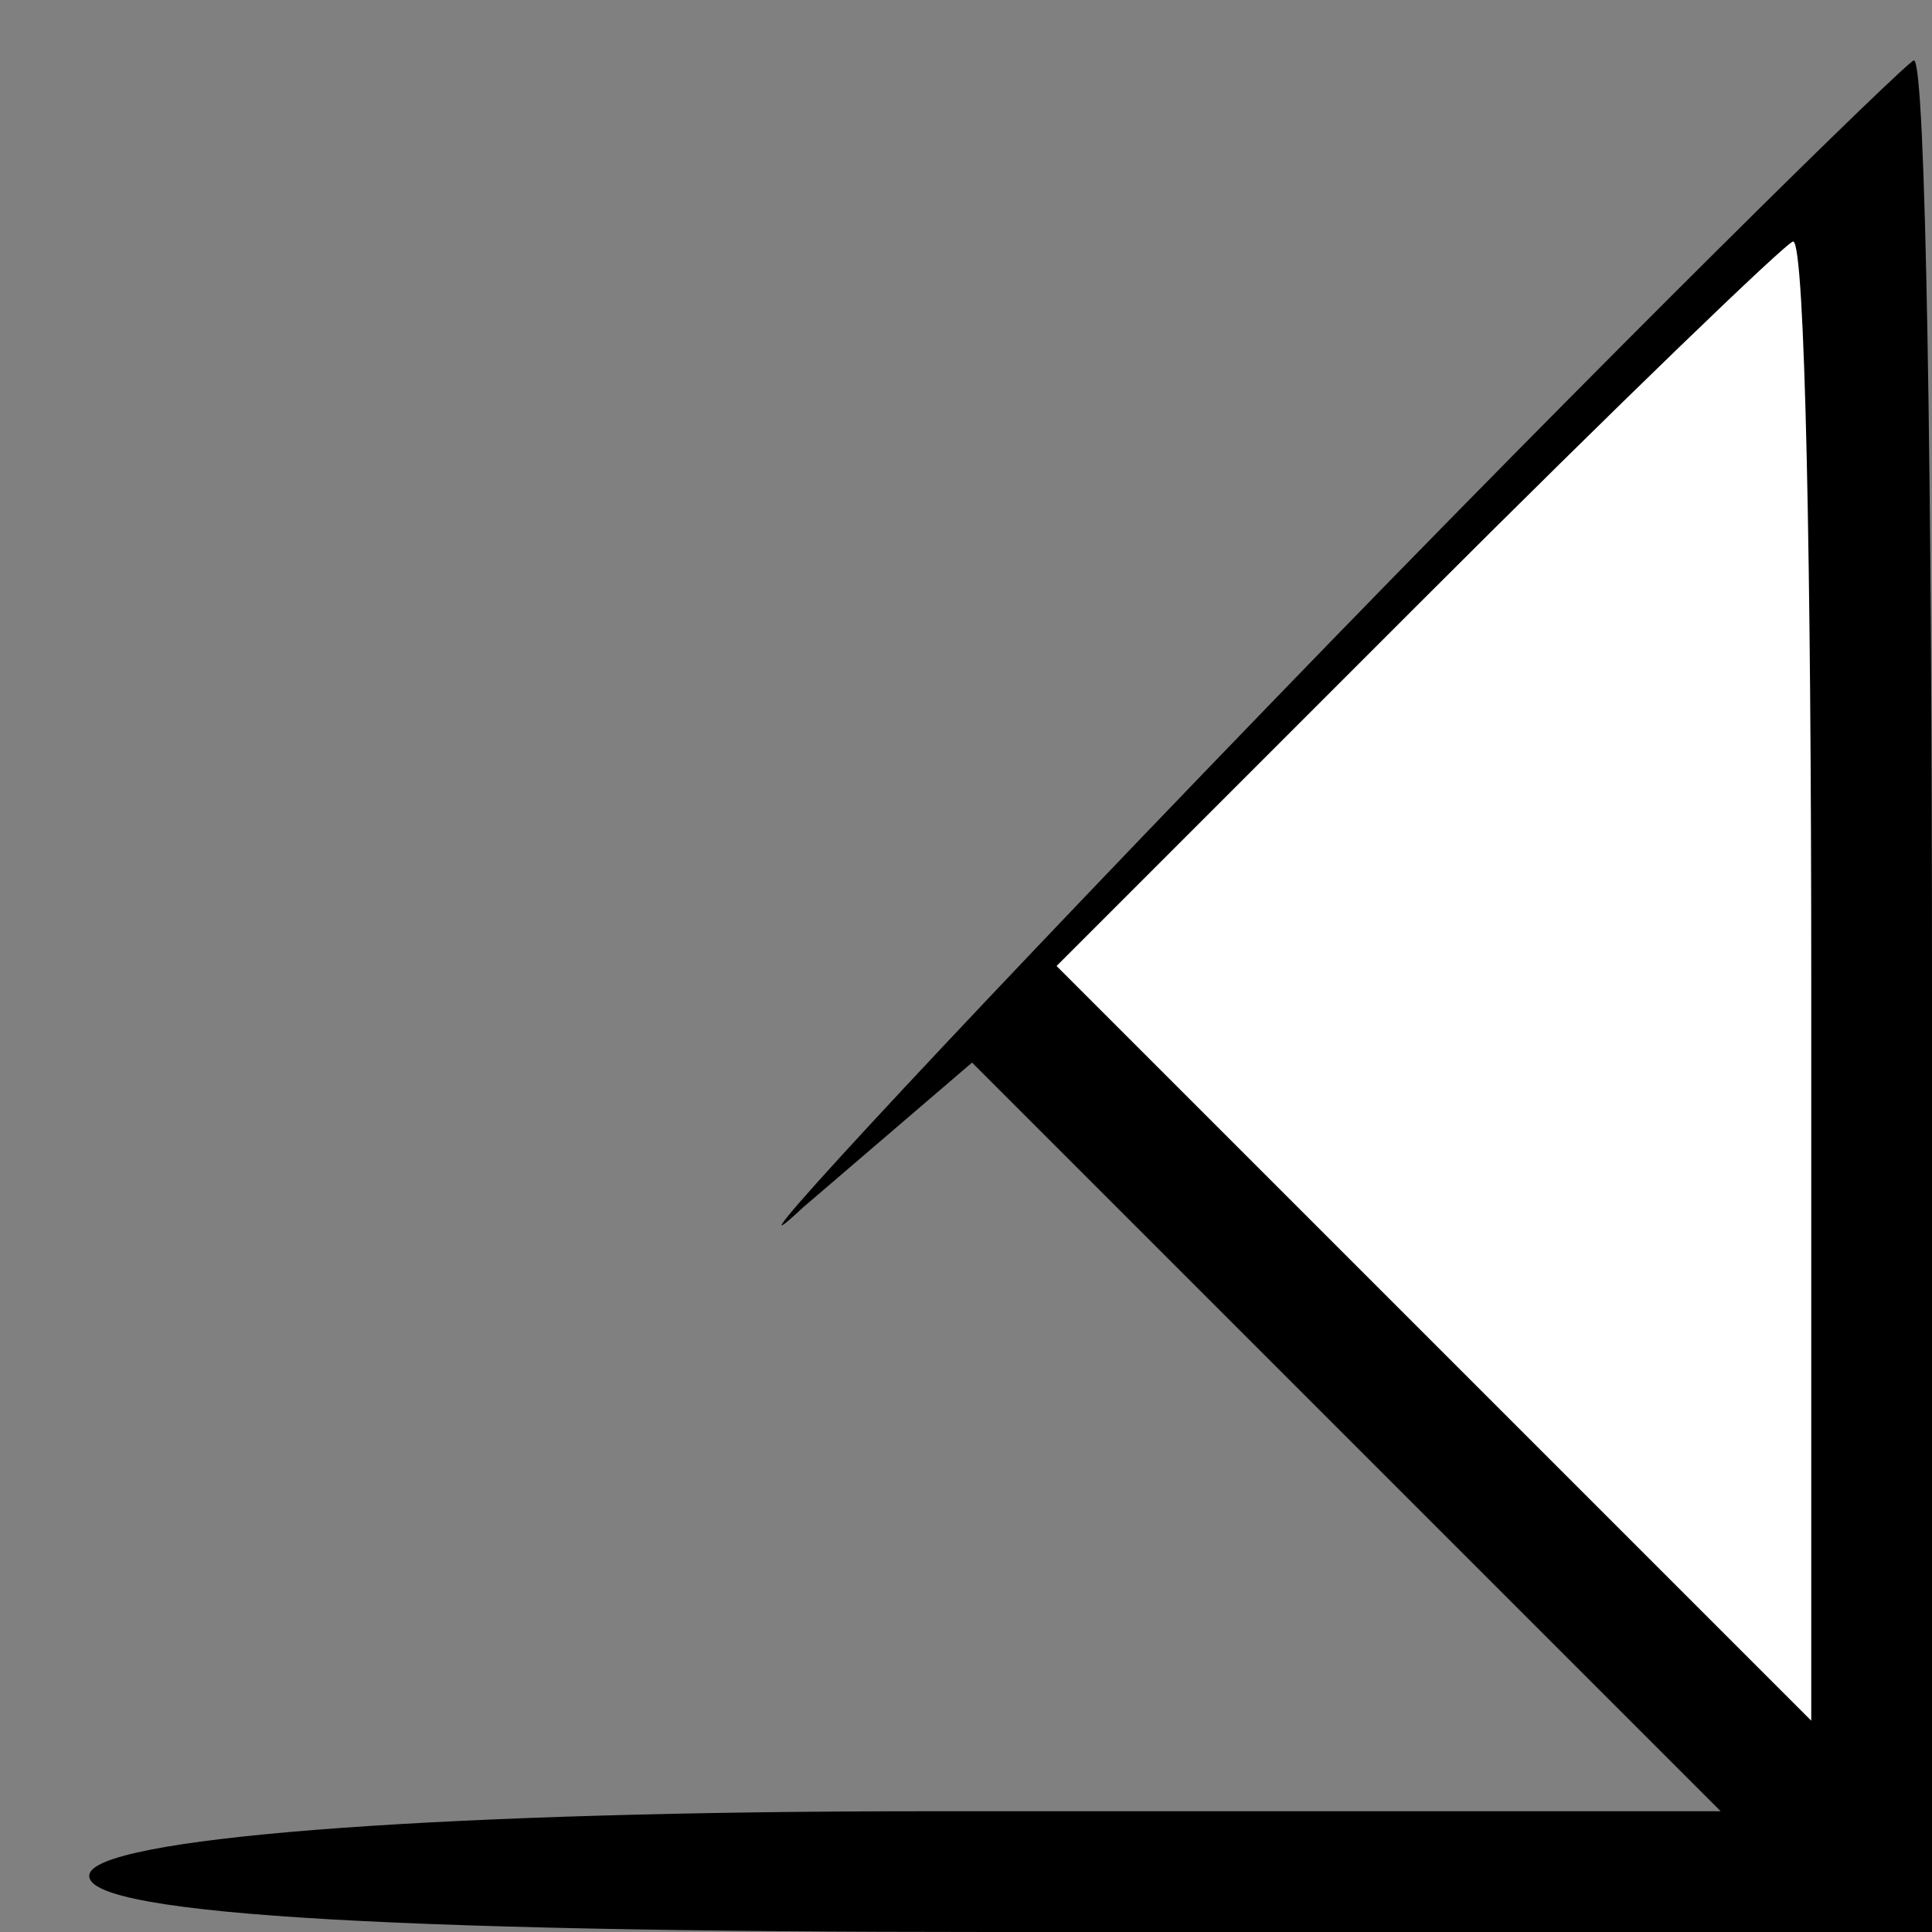 <?xml version="1.0" standalone="no"?>
<!DOCTYPE svg PUBLIC "-//W3C//DTD SVG 20010904//EN"
 "http://www.w3.org/TR/2001/REC-SVG-20010904/DTD/svg10.dtd">
<svg version="1.0" xmlns="http://www.w3.org/2000/svg"
 width="32pt" height="32pt" viewBox="0 0 32 32"
 preserveAspectRatio="xMidYMid meet">
<rect x="0" y="0" width="32" height="32" fill="#808080" stroke="none"/>
<g transform="translate(0,32) scale(0.1,-0.1)"
fill="#000000" stroke="none">
<path fill="#000000" stroke="none" d="M210 203 c-58 -60 -92 -97 -77 -83 l28
24 62 -62 62 -62 -132 0 c-77 0 -134 -4 -138 -10 -4 -7 48 -10 149 -10 l156 0
0 155 c0 85 -1 155 -3 155 -1 0 -50 -48 -107 -107z"/>
<path fill="#ffffff" stroke="none" d="M300 158 l0 -123 -62 62 -63 63 60 60
c33 33 61 60 62 60 2 0 3 -55 3 -122z"/>
</g>
</svg>
